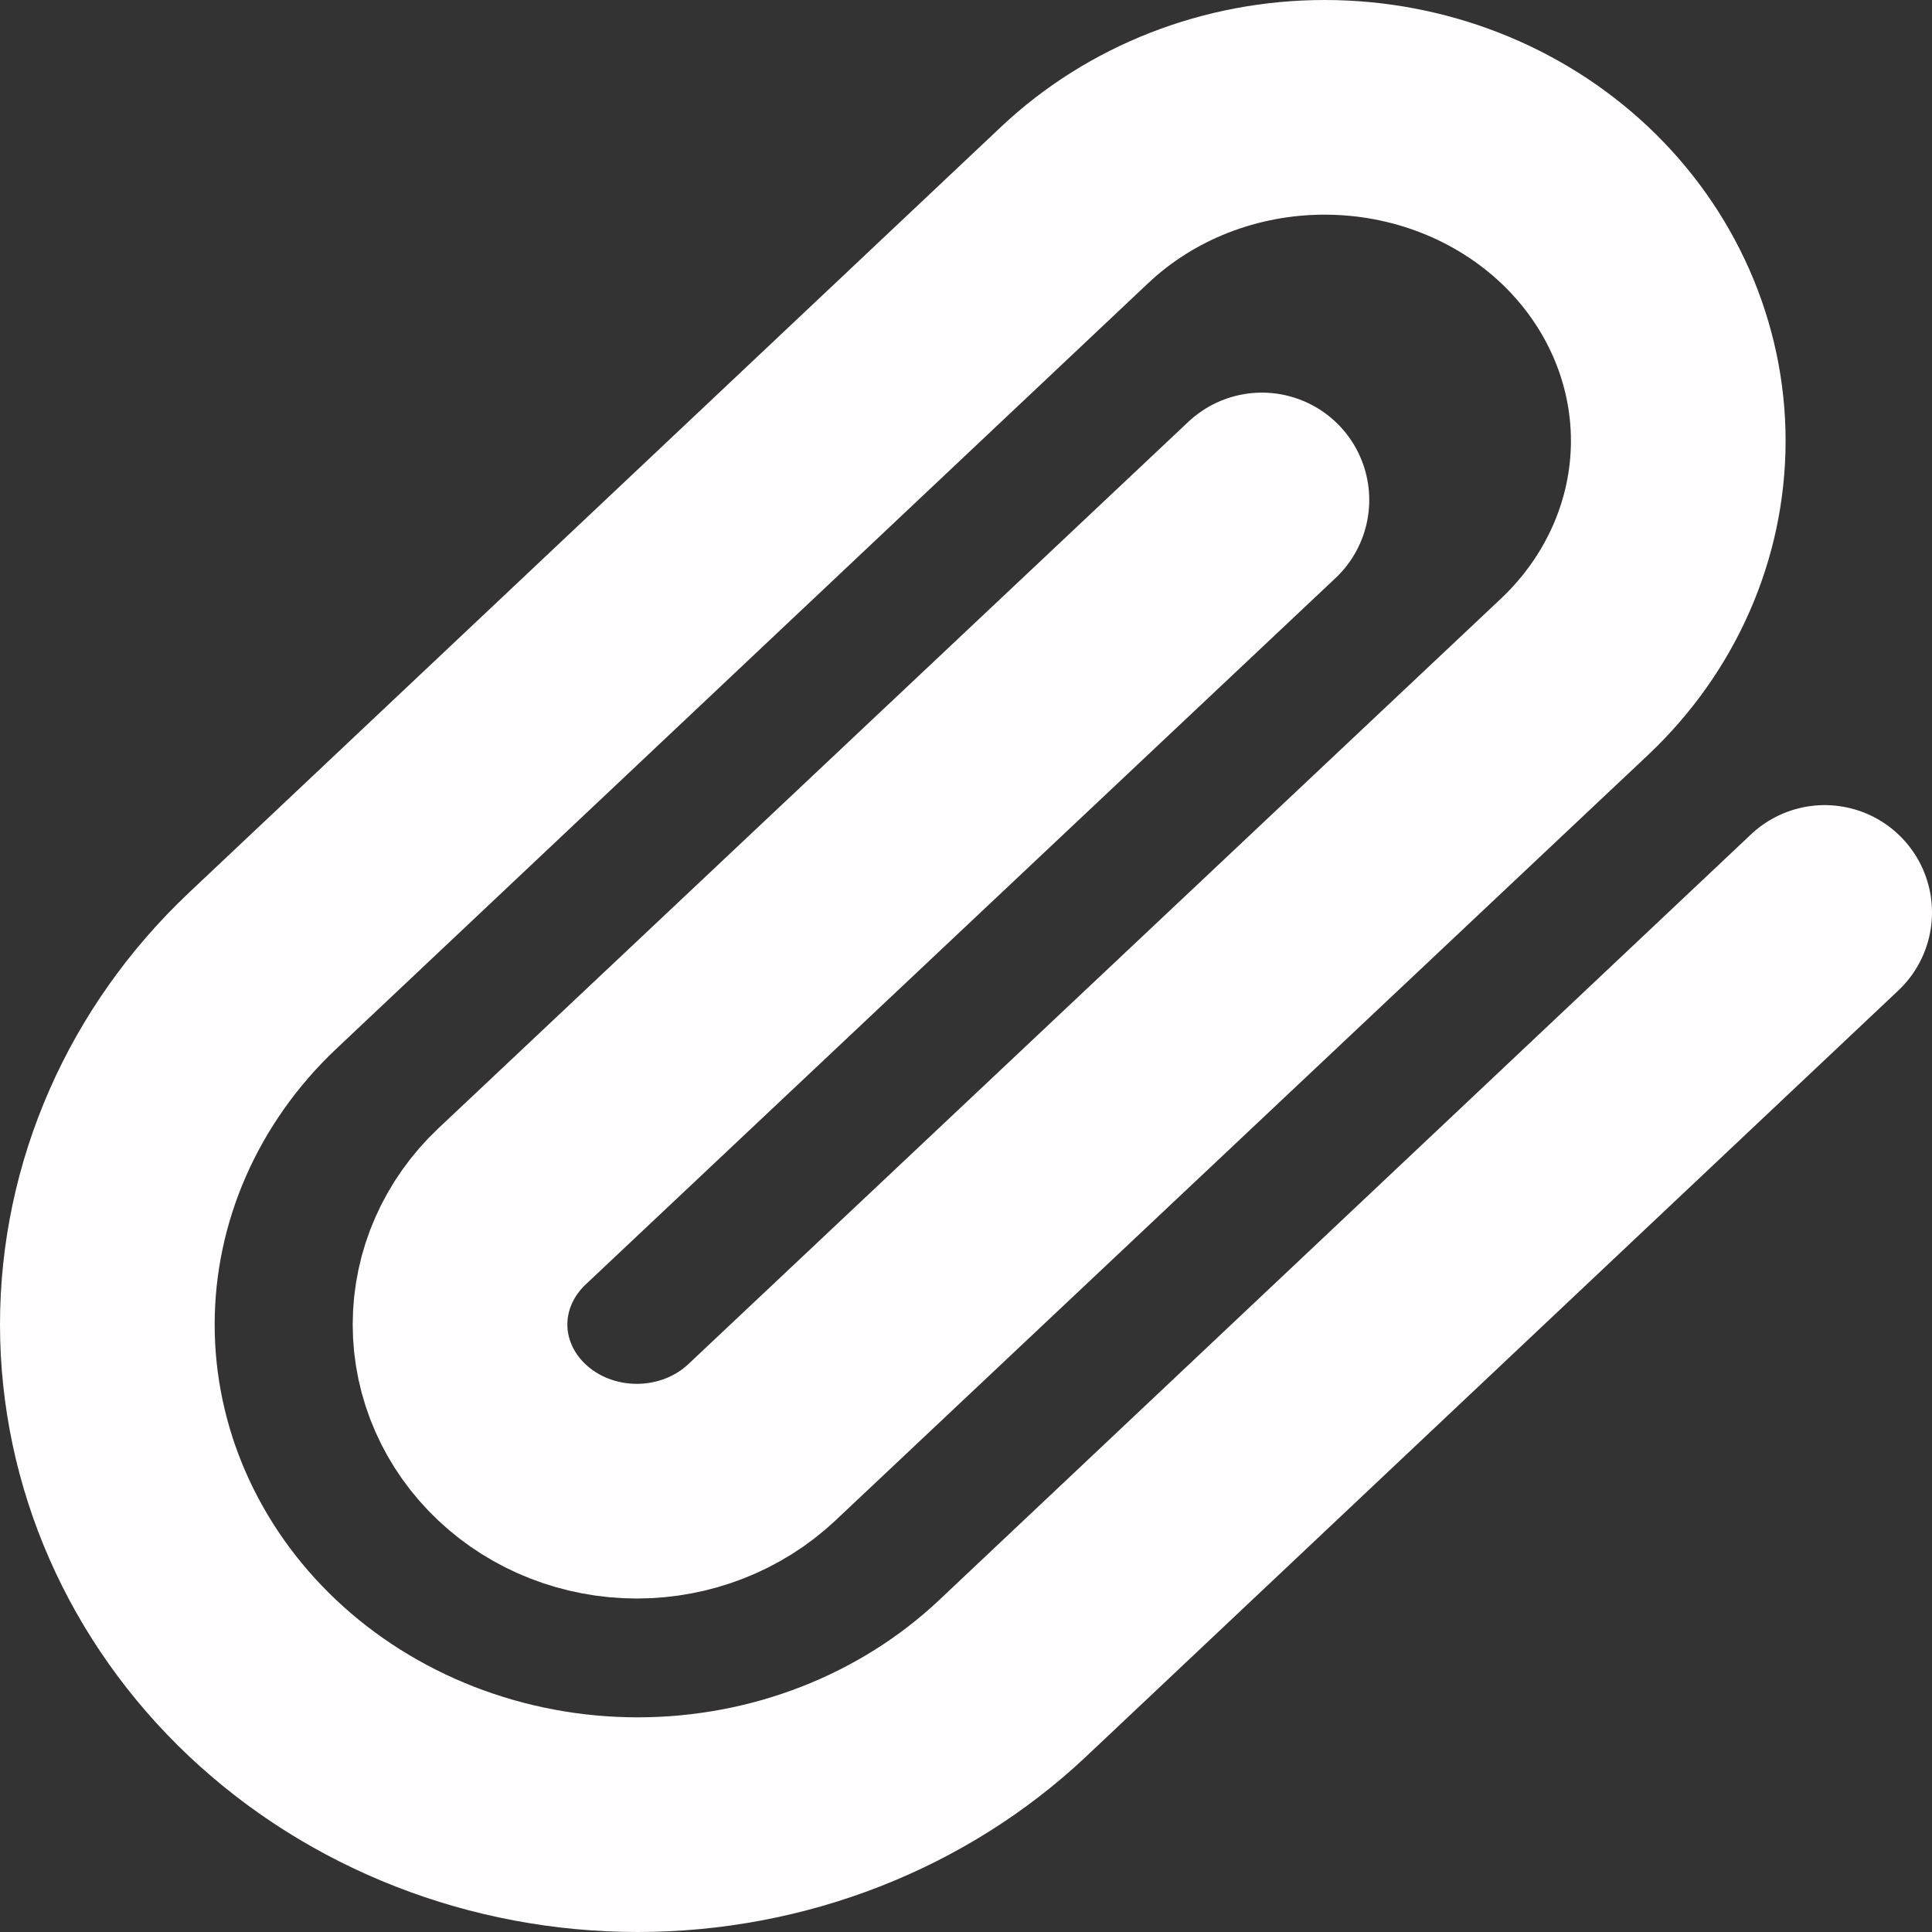 <svg width="18" height="18" viewBox="0 0 18 18" fill="none" xmlns="http://www.w3.org/2000/svg">
<rect x="0" y="0" width="18" height="18" fill="#333333" stroke="none"/>
<path d="M17 8.501L9.436 15.635C8.509 16.509 7.252 17 5.941 17C4.631 17 3.374 16.509 2.447 15.635C1.521 14.761 1 13.576 1 12.34C1 11.104 1.521 9.918 2.447 9.044L10.012 1.91C10.63 1.327 11.467 1 12.341 1C13.215 1 14.053 1.327 14.671 1.91C15.288 2.493 15.636 3.283 15.636 4.107C15.636 4.931 15.288 5.721 14.671 6.304L7.098 13.438C6.789 13.729 6.37 13.893 5.933 13.893C5.496 13.893 5.077 13.729 4.769 13.438C4.46 13.147 4.286 12.752 4.286 12.34C4.286 11.928 4.46 11.533 4.769 11.241L11.757 4.658" stroke="#FFFDFD" stroke-width="2" stroke-linecap="round" stroke-linejoin="round"/>
</svg>
